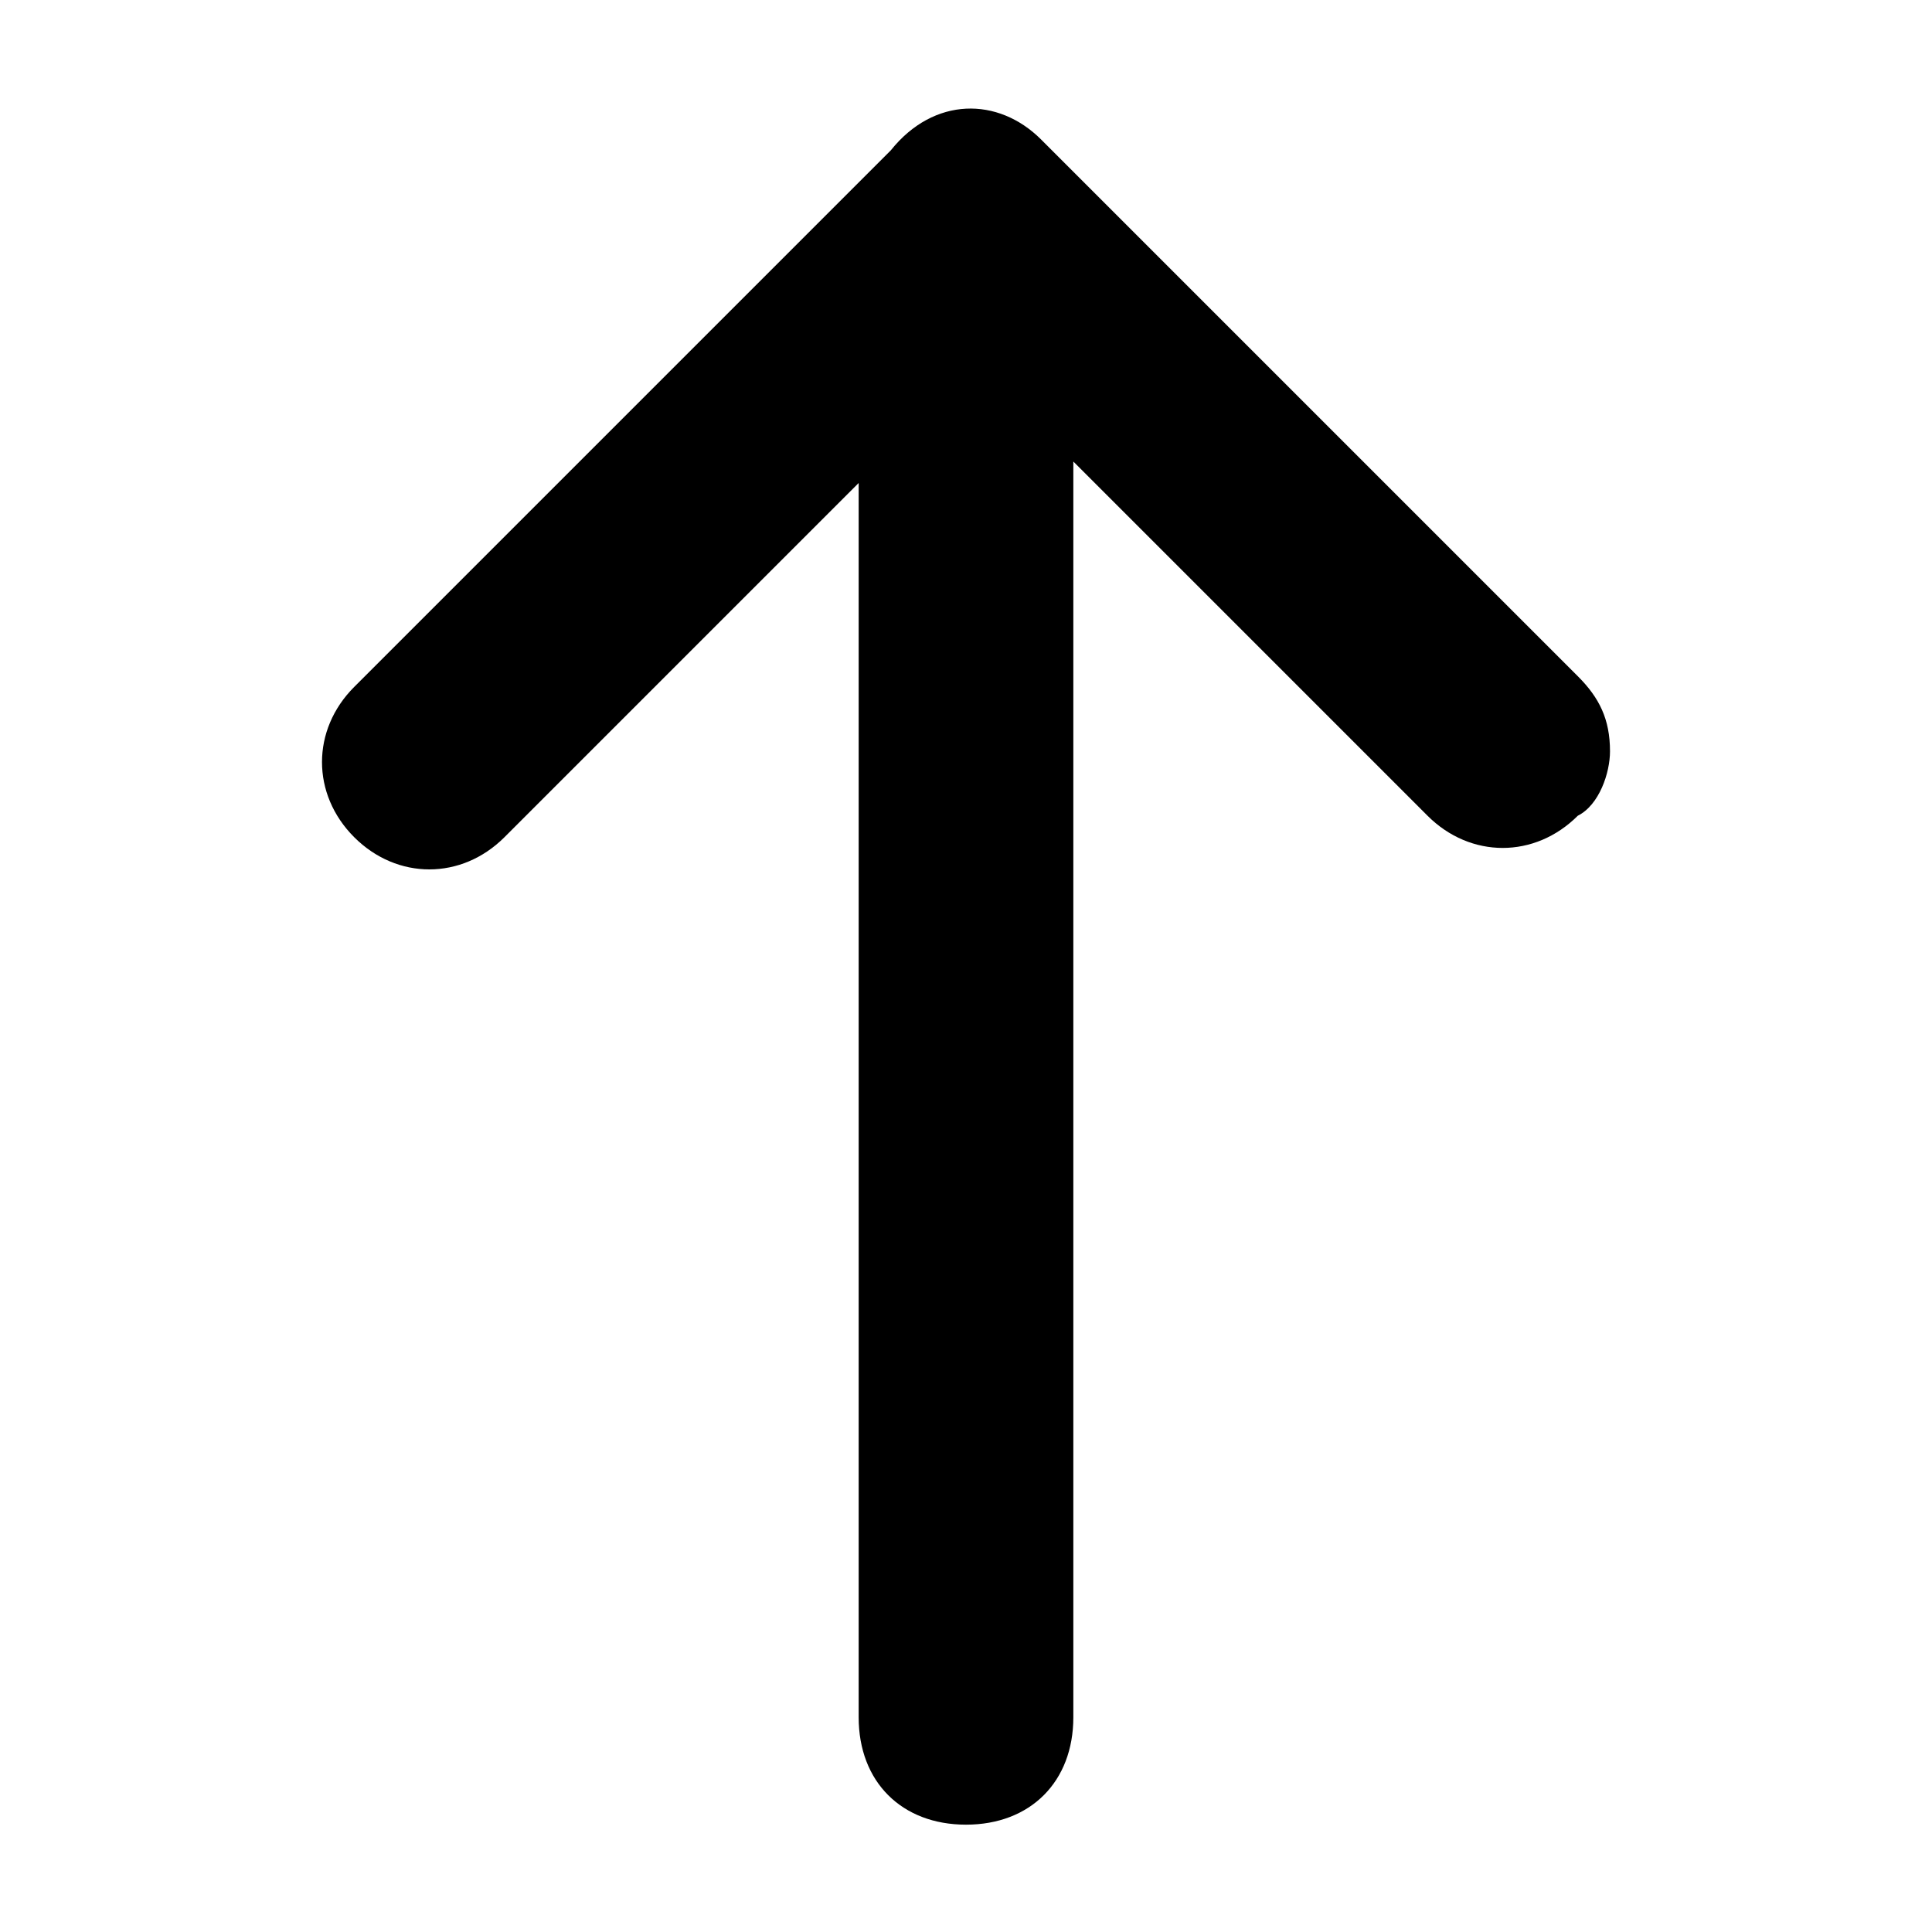 <?xml version="1.0" encoding="utf-8"?>
<!-- Generator: Adobe Illustrator 21.0.2, SVG Export Plug-In . SVG Version: 6.00 Build 0)  -->
<svg version="1.1" id="Layer_1" xmlns="http://www.w3.org/2000/svg" xmlns:xlink="http://www.w3.org/1999/xlink" x="0px" y="0px"
	 viewBox="0 0 18 18" style="enable-background:new 0 0 18 18;" xml:space="preserve">
<style type="text/css">
	.st0{fill-rule:evenodd;clip-rule:evenodd;}
</style>
<path class="st0" d="M8.3,1.4l-5,5c-0.4,0.4-0.4,1,0,1.4c0.4,0.4,1,0.4,1.4,0L8,4.5V16c0,0.6,0.4,1,1,1s1-0.4,1-1V4.3l3.3,3.3
	c0.4,0.4,1,0.4,1.4,0C14.9,7.5,15,7.2,15,7c0-0.3-0.1-0.5-0.3-0.7l-5-5C9.3,0.9,8.7,0.9,8.3,1.4L8.3,1.4z"/>
</svg>
